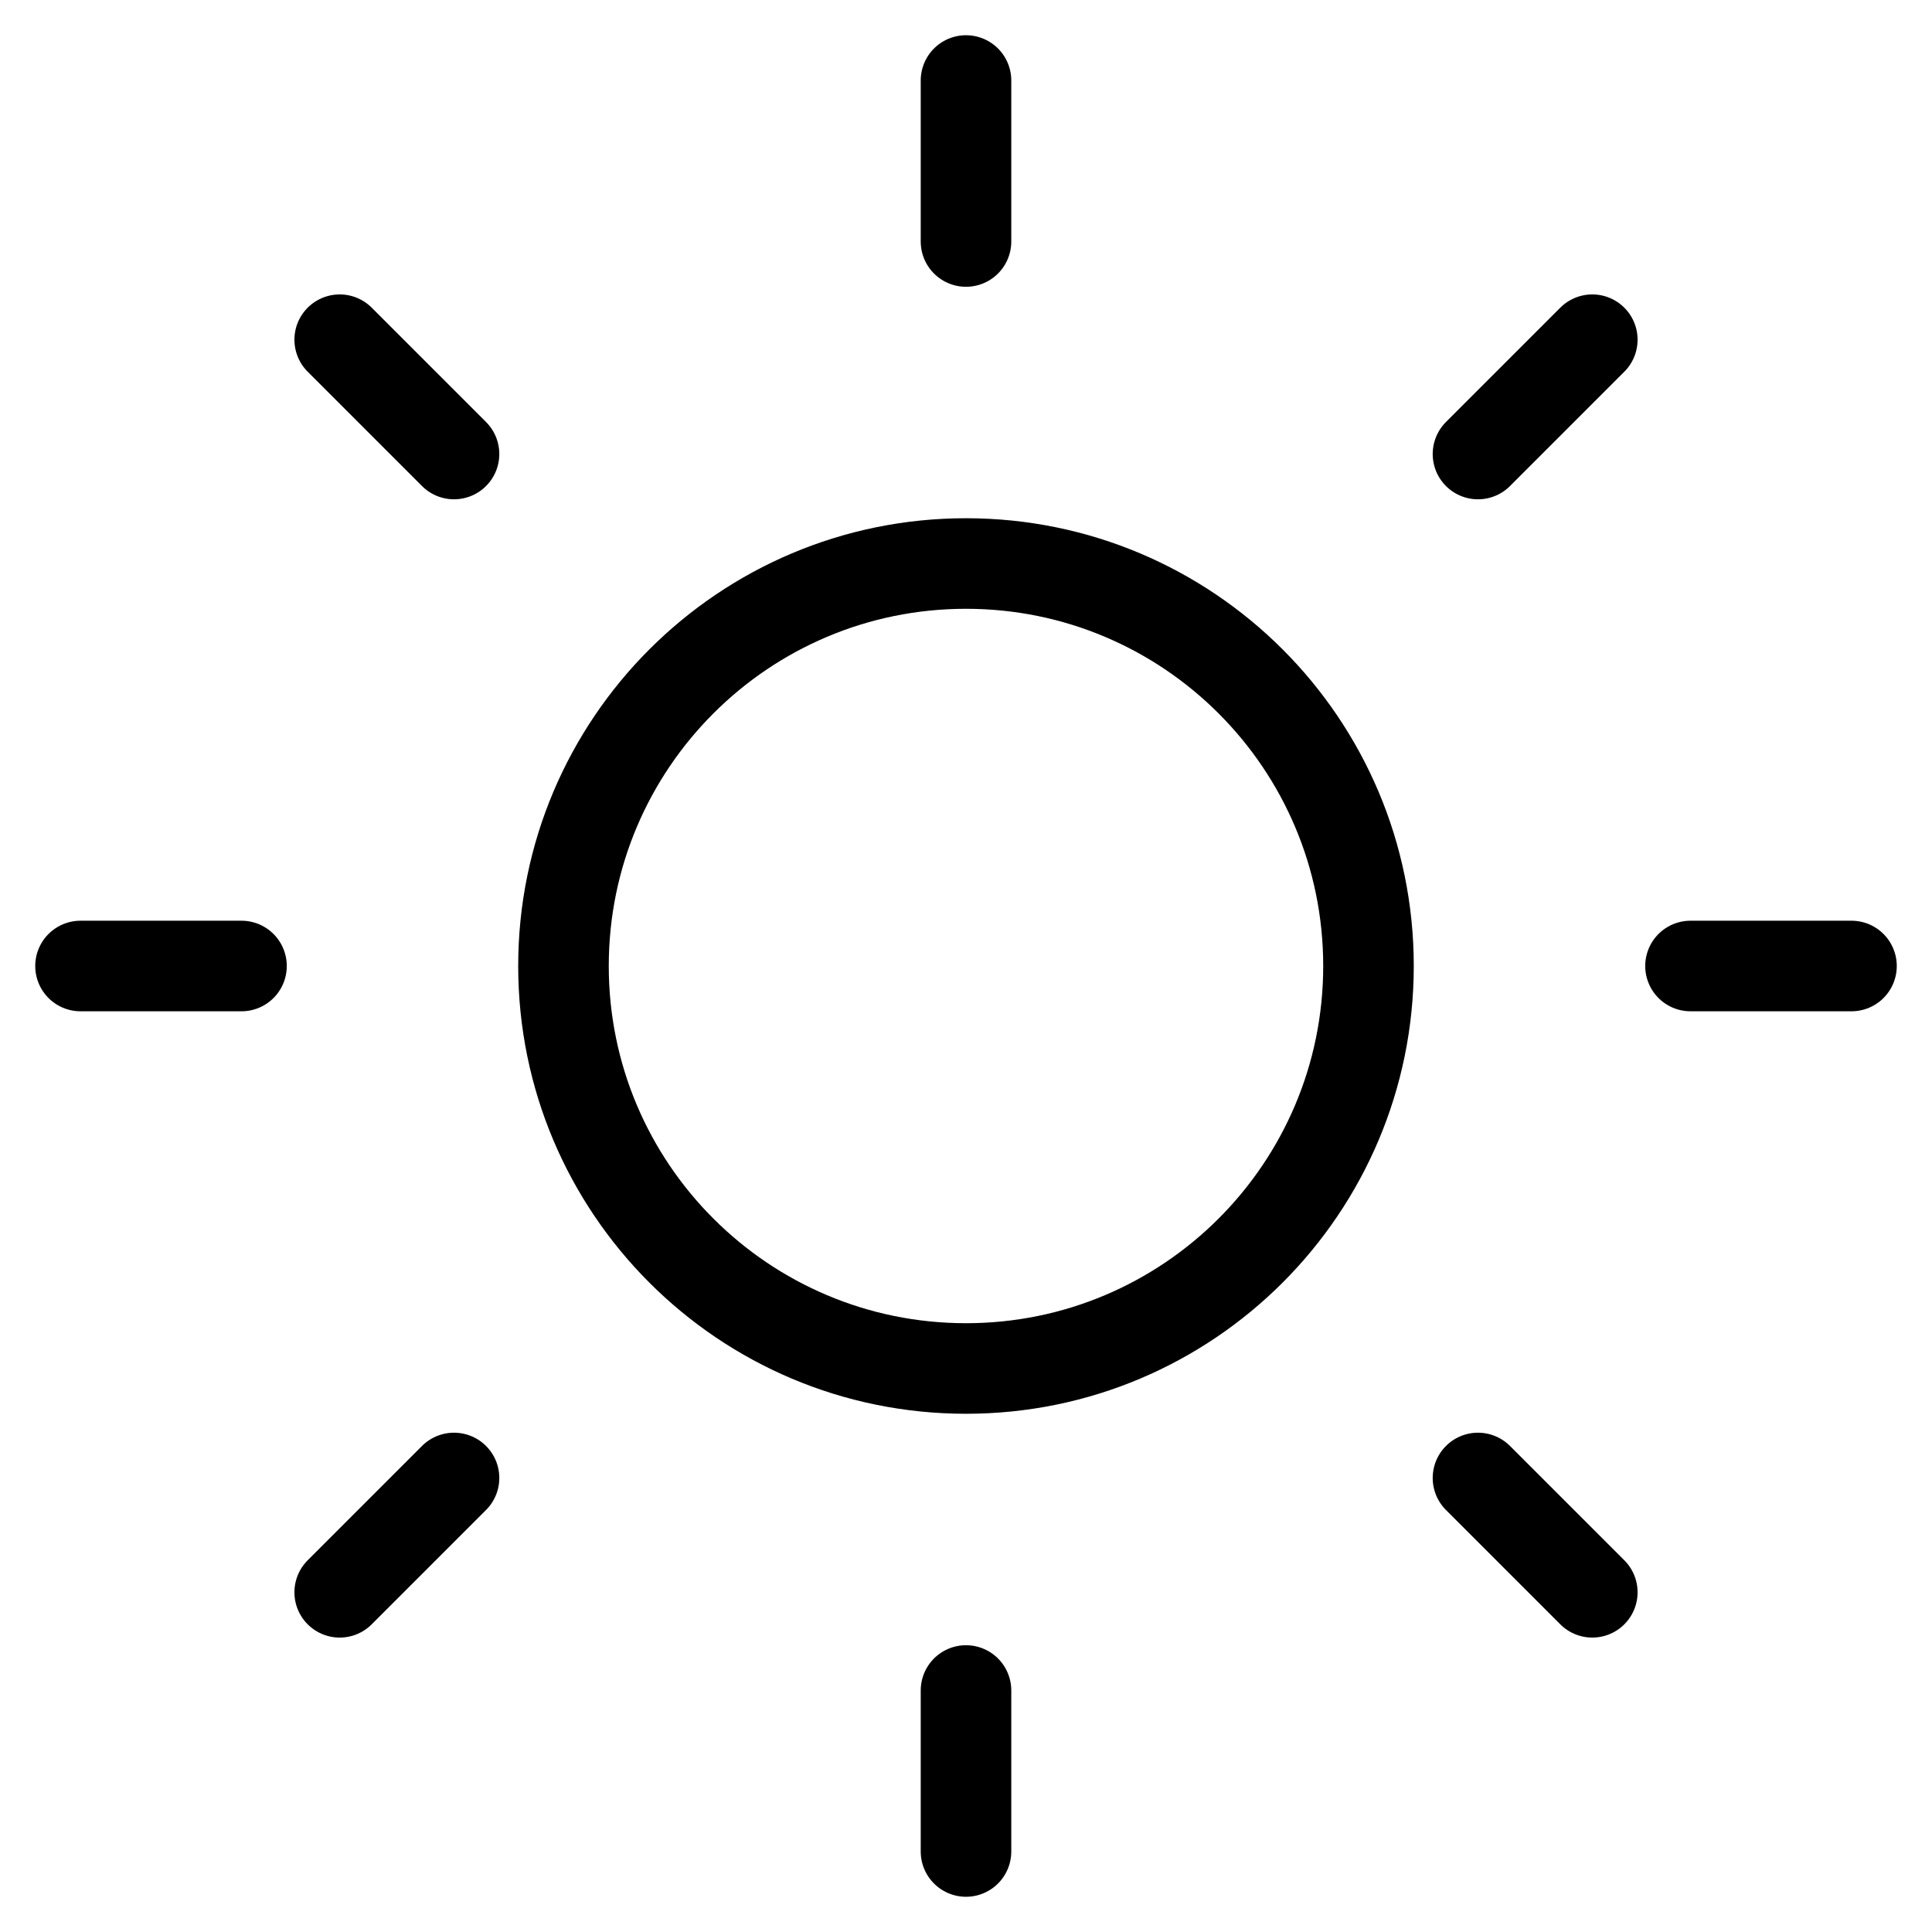 <svg preserveAspectRatio="xMidYMid meet" data-bbox="0 0 64 64" xmlns="http://www.w3.org/2000/svg" viewBox="0 0 64 64" height="64" width="64" data-type="ugc" role="presentation" aria-hidden="true" aria-labelledby="svgcid--hqt8xw8o1ody"><title id="svgcid--hqt8xw8o1ody"></title>
    <g>
        <path fill="#ffffff" d="M64 0v64H0V0h64z"></path>
        <path stroke-linejoin="round" stroke-linecap="round" stroke-width="3" stroke="#000000" d="M32 45.333c7.364 0 13.333-5.97 13.333-13.333 0-7.364-5.97-13.333-13.333-13.333-7.364 0-13.334 5.97-13.334 13.333 0 7.364 5.97 13.333 13.334 13.333z" fill="none"></path>
        <path stroke-linejoin="round" stroke-linecap="round" stroke-width="3" stroke="#000000" d="M32 2.667V8" fill="none"></path>
        <path stroke-linejoin="round" stroke-linecap="round" stroke-width="3" stroke="#000000" d="M32 56v5.333" fill="none"></path>
        <path stroke-linejoin="round" stroke-linecap="round" stroke-width="3" stroke="#000000" d="m11.253 11.253 3.787 3.787" fill="none"></path>
        <path stroke-linejoin="round" stroke-linecap="round" stroke-width="3" stroke="#000000" d="m48.96 48.96 3.787 3.787" fill="none"></path>
        <path stroke-linejoin="round" stroke-linecap="round" stroke-width="3" stroke="#000000" d="M2.667 32H8" fill="none"></path>
        <path stroke-linejoin="round" stroke-linecap="round" stroke-width="3" stroke="#000000" d="M56 32h5.333" fill="none"></path>
        <path stroke-linejoin="round" stroke-linecap="round" stroke-width="3" stroke="#000000" d="m11.253 52.747 3.787-3.787" fill="none"></path>
        <path stroke-linejoin="round" stroke-linecap="round" stroke-width="3" stroke="#000000" d="m48.96 15.04 3.787-3.787" fill="none"></path>
    </g>
</svg>
